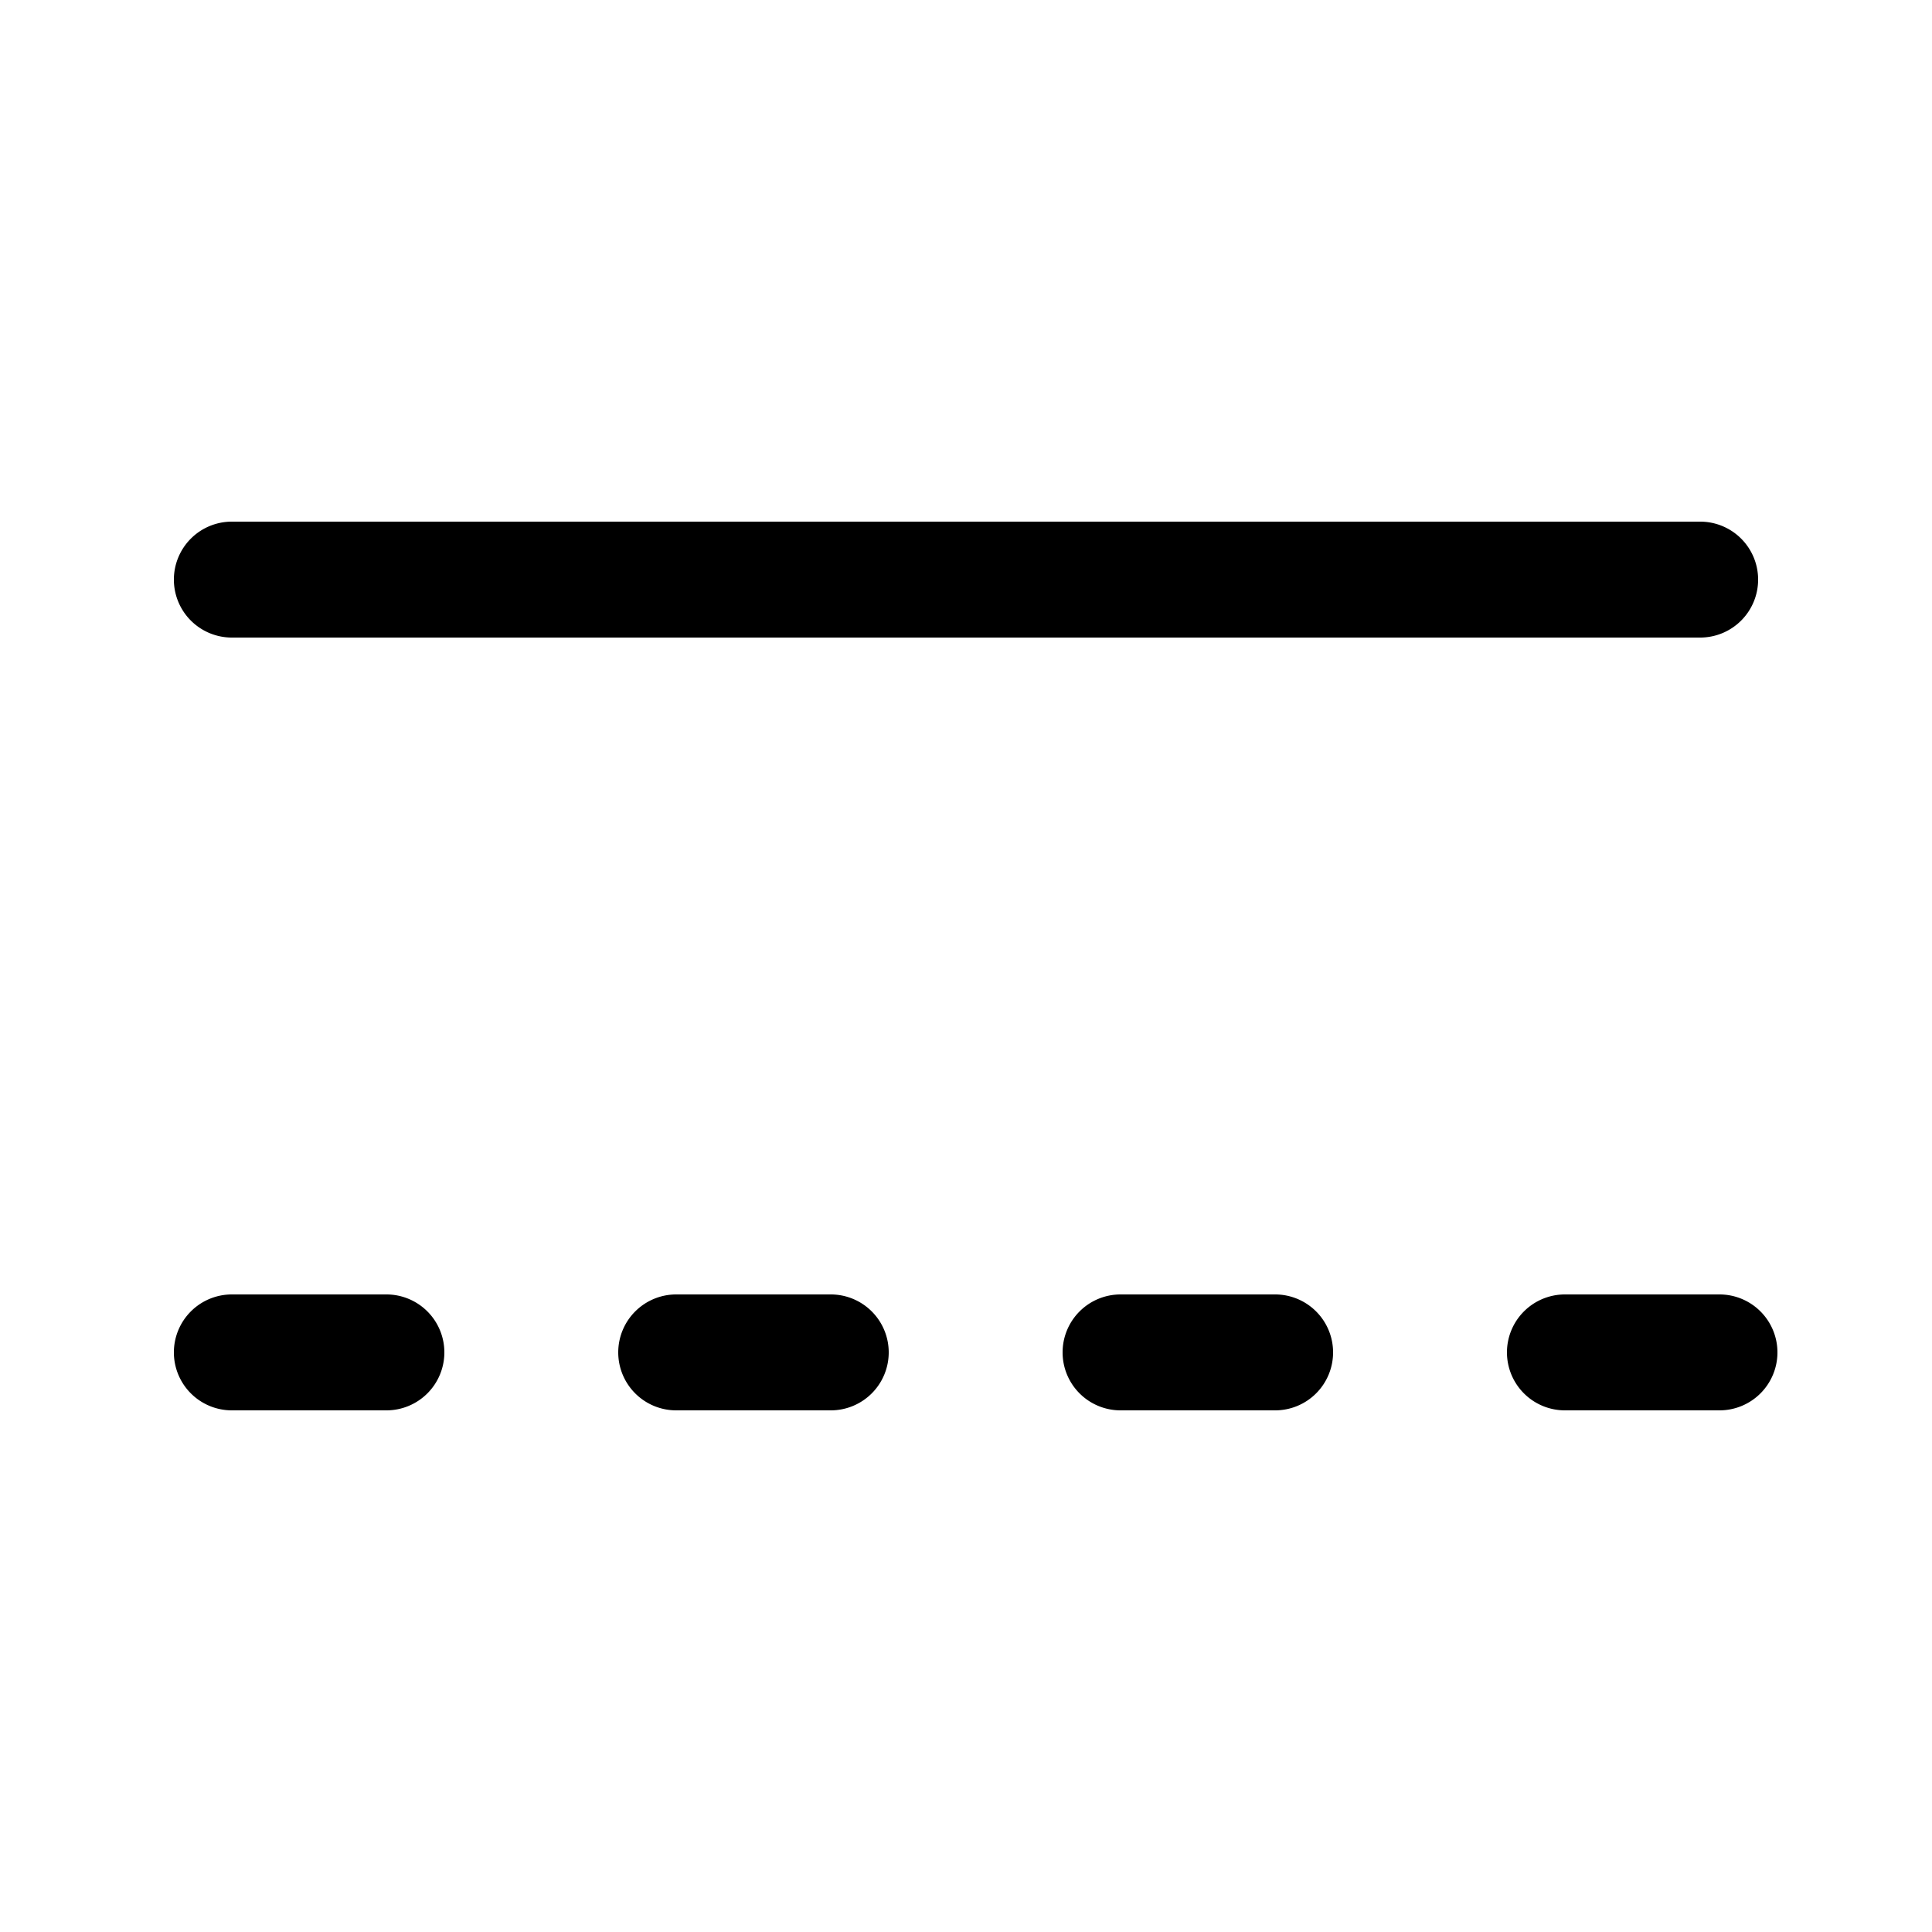 <?xml version="1.0" encoding="UTF-8" standalone="no"?>
<svg
   width="100"
   height="100"
   viewBox="0 0 100 100"
   fill="none"
   version="1.1"
   id="svg5"
   sodipodi:docname="gain.svg"
   inkscape:version="1.3.2 (091e20e, 2023-11-25, custom)"
   xmlns:inkscape="http://www.inkscape.org/namespaces/inkscape"
   xmlns:sodipodi="http://sodipodi.sourceforge.net/DTD/sodipodi-0.dtd"
   xmlns="http://www.w3.org/2000/svg"
   xmlns:svg="http://www.w3.org/2000/svg">
  <defs
     id="defs5" />
  <sodipodi:namedview
     id="namedview5"
     pagecolor="#ffffff"
     bordercolor="#000000"
     borderopacity="0.25"
     inkscape:showpageshadow="2"
     inkscape:pageopacity="0.0"
     inkscape:pagecheckerboard="0"
     inkscape:deskcolor="#d1d1d1"
     inkscape:zoom="8.14"
     inkscape:cx="50"
     inkscape:cy="50"
     inkscape:window-width="1920"
     inkscape:window-height="1010"
     inkscape:window-x="-6"
     inkscape:window-y="-6"
     inkscape:window-maximized="1"
     inkscape:current-layer="svg5" />
  <path
     style="color:#000000;fill:#000000;stroke-linecap:round;-inkscape-stroke:none"
     d="m 12,67 a 3,3 0 0 0 -3,3 3,3 0 0 0 3,3 h 4 4 a 3,3 0 0 0 3,-3 3,3 0 0 0 -3,-3 h -4 z"
     id="path1" />
  <path
     style="color:#000000;fill:#000000;stroke-linecap:round;-inkscape-stroke:none"
     d="m 12,27 a 3,3 0 0 0 -3,3 3,3 0 0 0 3,3 h 38 38 a 3,3 0 0 0 3,-3 3,3 0 0 0 -3,-3 H 50 Z"
     id="path2" />
  <path
     style="color:#000000;fill:#000000;stroke-linecap:round;-inkscape-stroke:none"
     d="m 81,67 a 3,3 0 0 0 -3,3 3,3 0 0 0 3,3 h 4 4 a 3,3 0 0 0 3,-3 3,3 0 0 0 -3,-3 h -4 z"
     id="path3" />
  <path
     style="color:#000000;fill:#000000;stroke-linecap:round;-inkscape-stroke:none"
     d="m 35,67 a 3,3 0 0 0 -3,3 3,3 0 0 0 3,3 h 4 4 a 3,3 0 0 0 3,-3 3,3 0 0 0 -3,-3 h -4 z"
     id="path4" />
  <path
     style="color:#000000;fill:#000000;stroke-linecap:round;-inkscape-stroke:none"
     d="m 58,67 a 3,3 0 0 0 -3,3 3,3 0 0 0 3,3 h 4 4 a 3,3 0 0 0 3,-3 3,3 0 0 0 -3,-3 h -4 z"
     id="path5" />
</svg>
